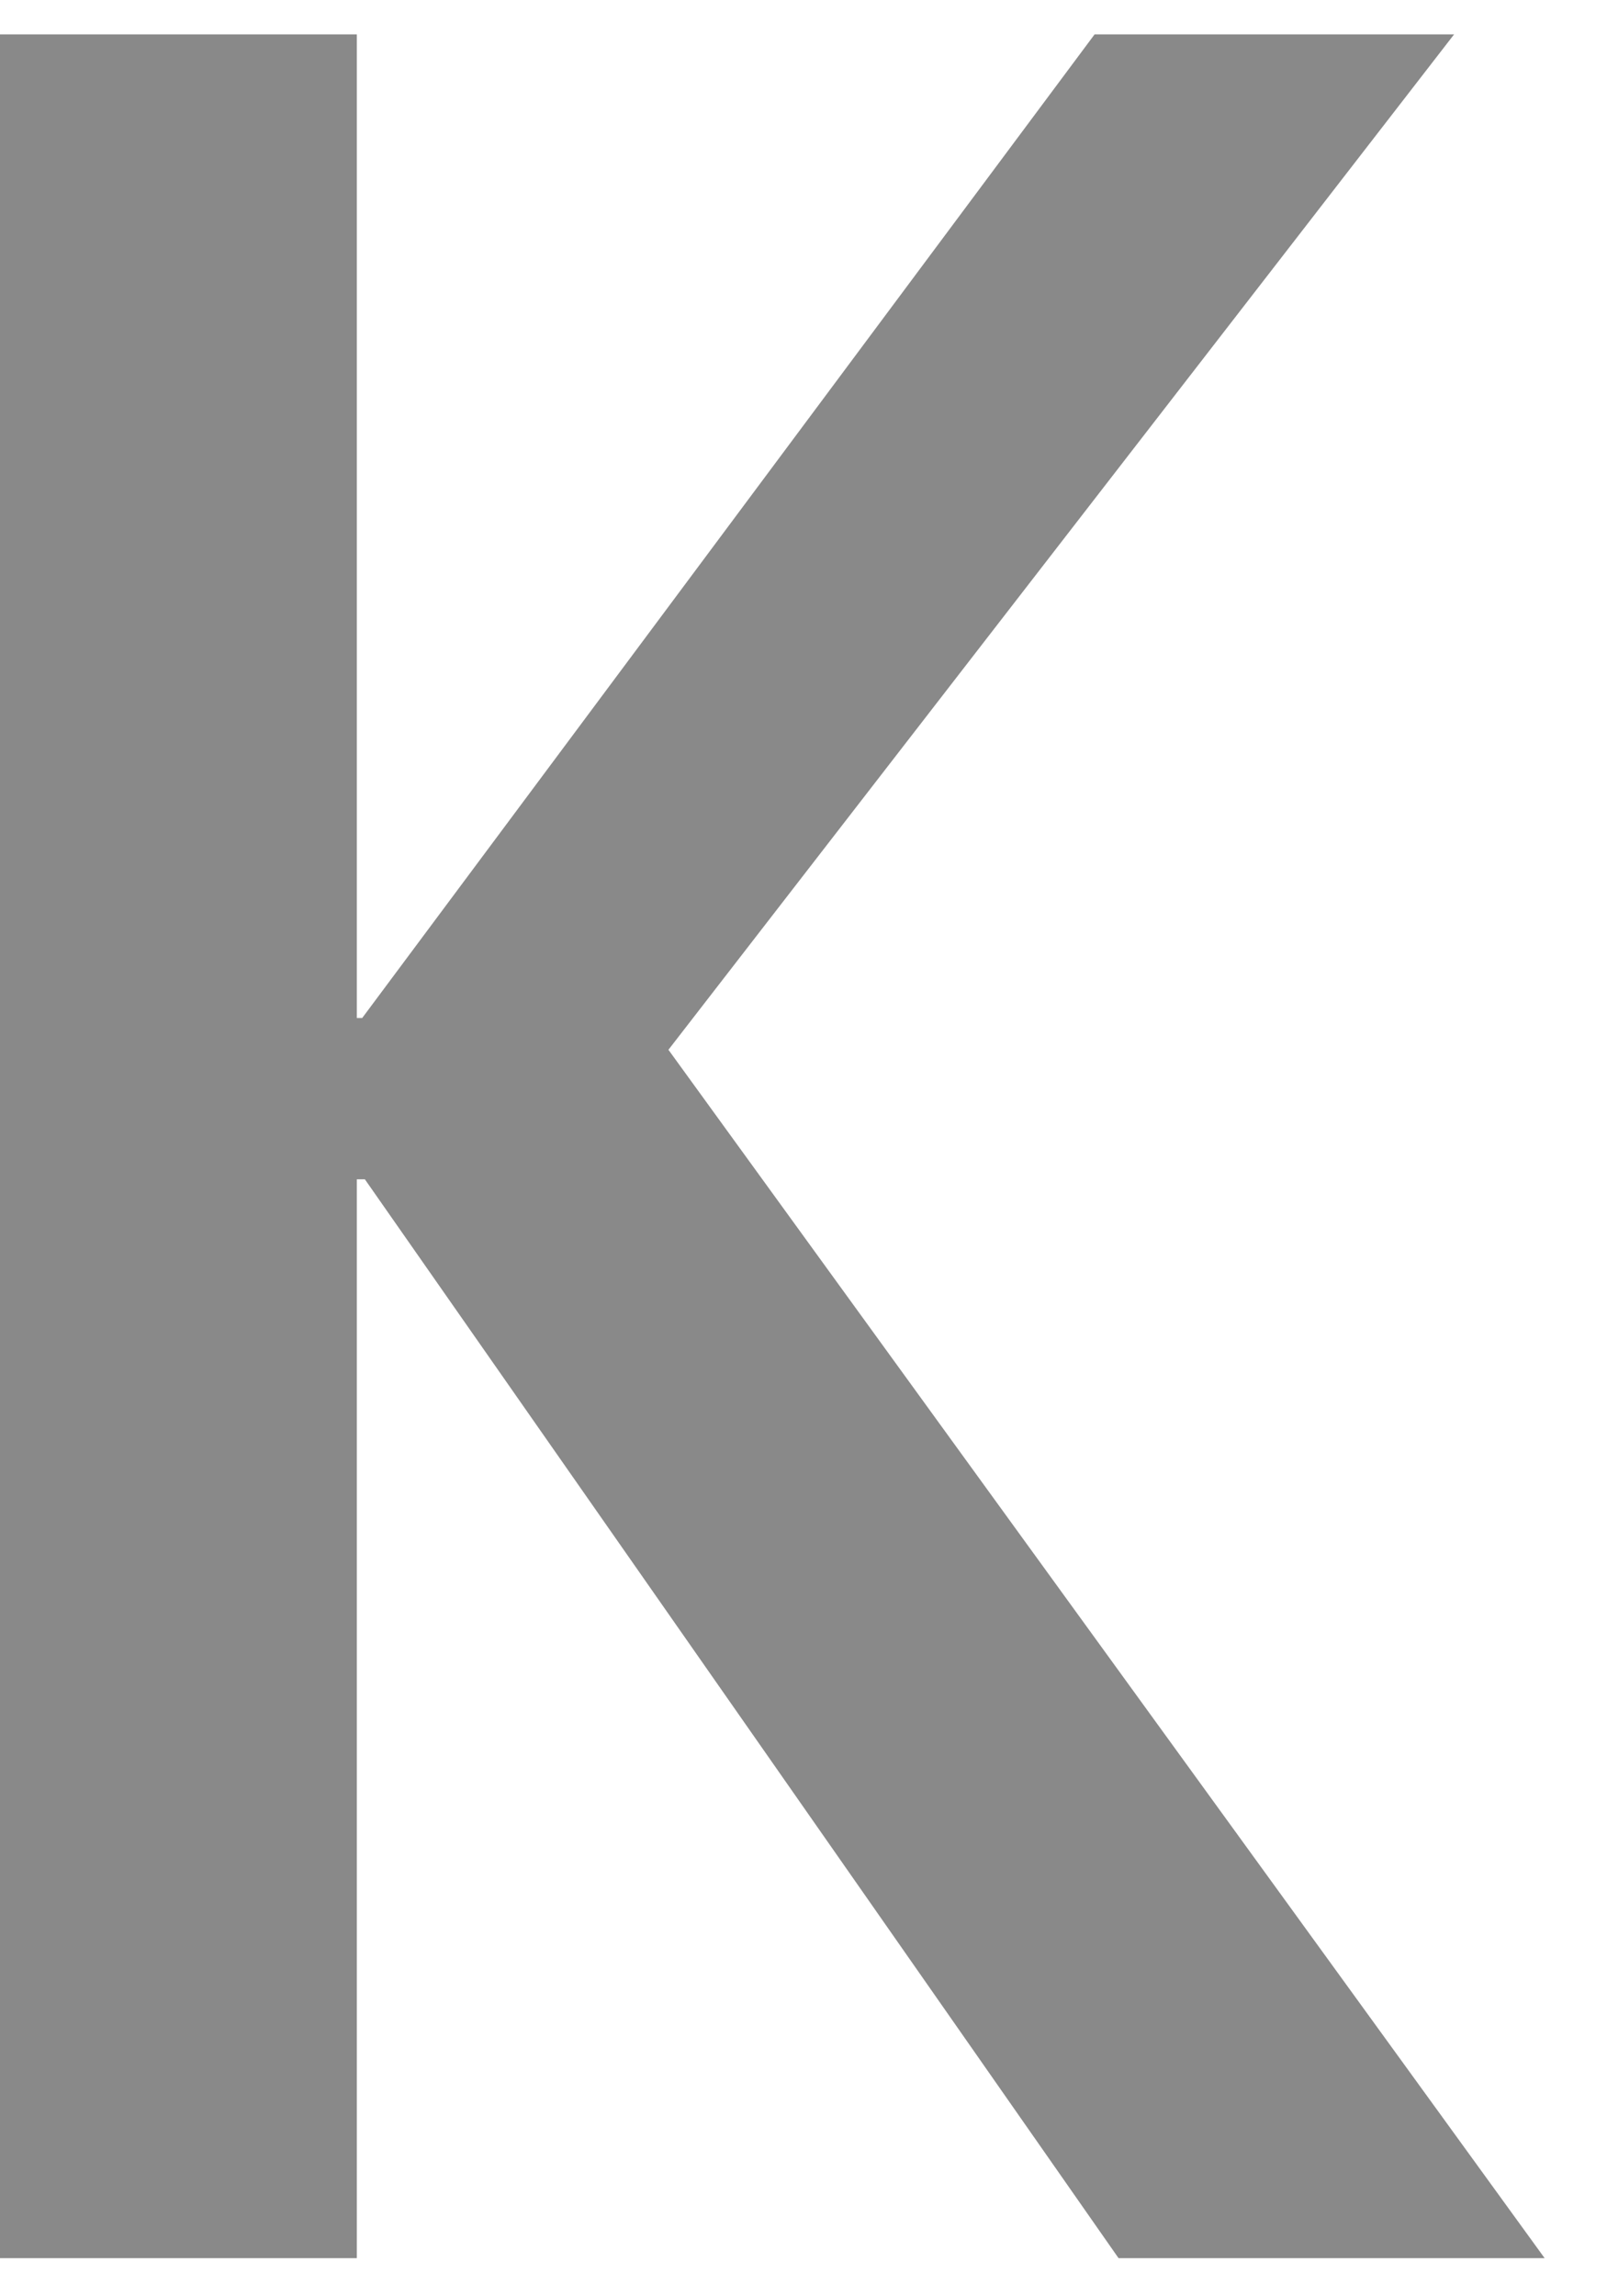 <svg width="21" height="30" viewBox="0 0 21 30" fill="none" xmlns="http://www.w3.org/2000/svg">
<path id="Vector" d="M0 0.449H4.663V13.3H4.733L14.304 0.449H19.002L8.735 13.715L20.185 29.502H14.617L4.768 15.407H4.663V29.502H0V0.449Z" fill="#898989"/>
</svg>
